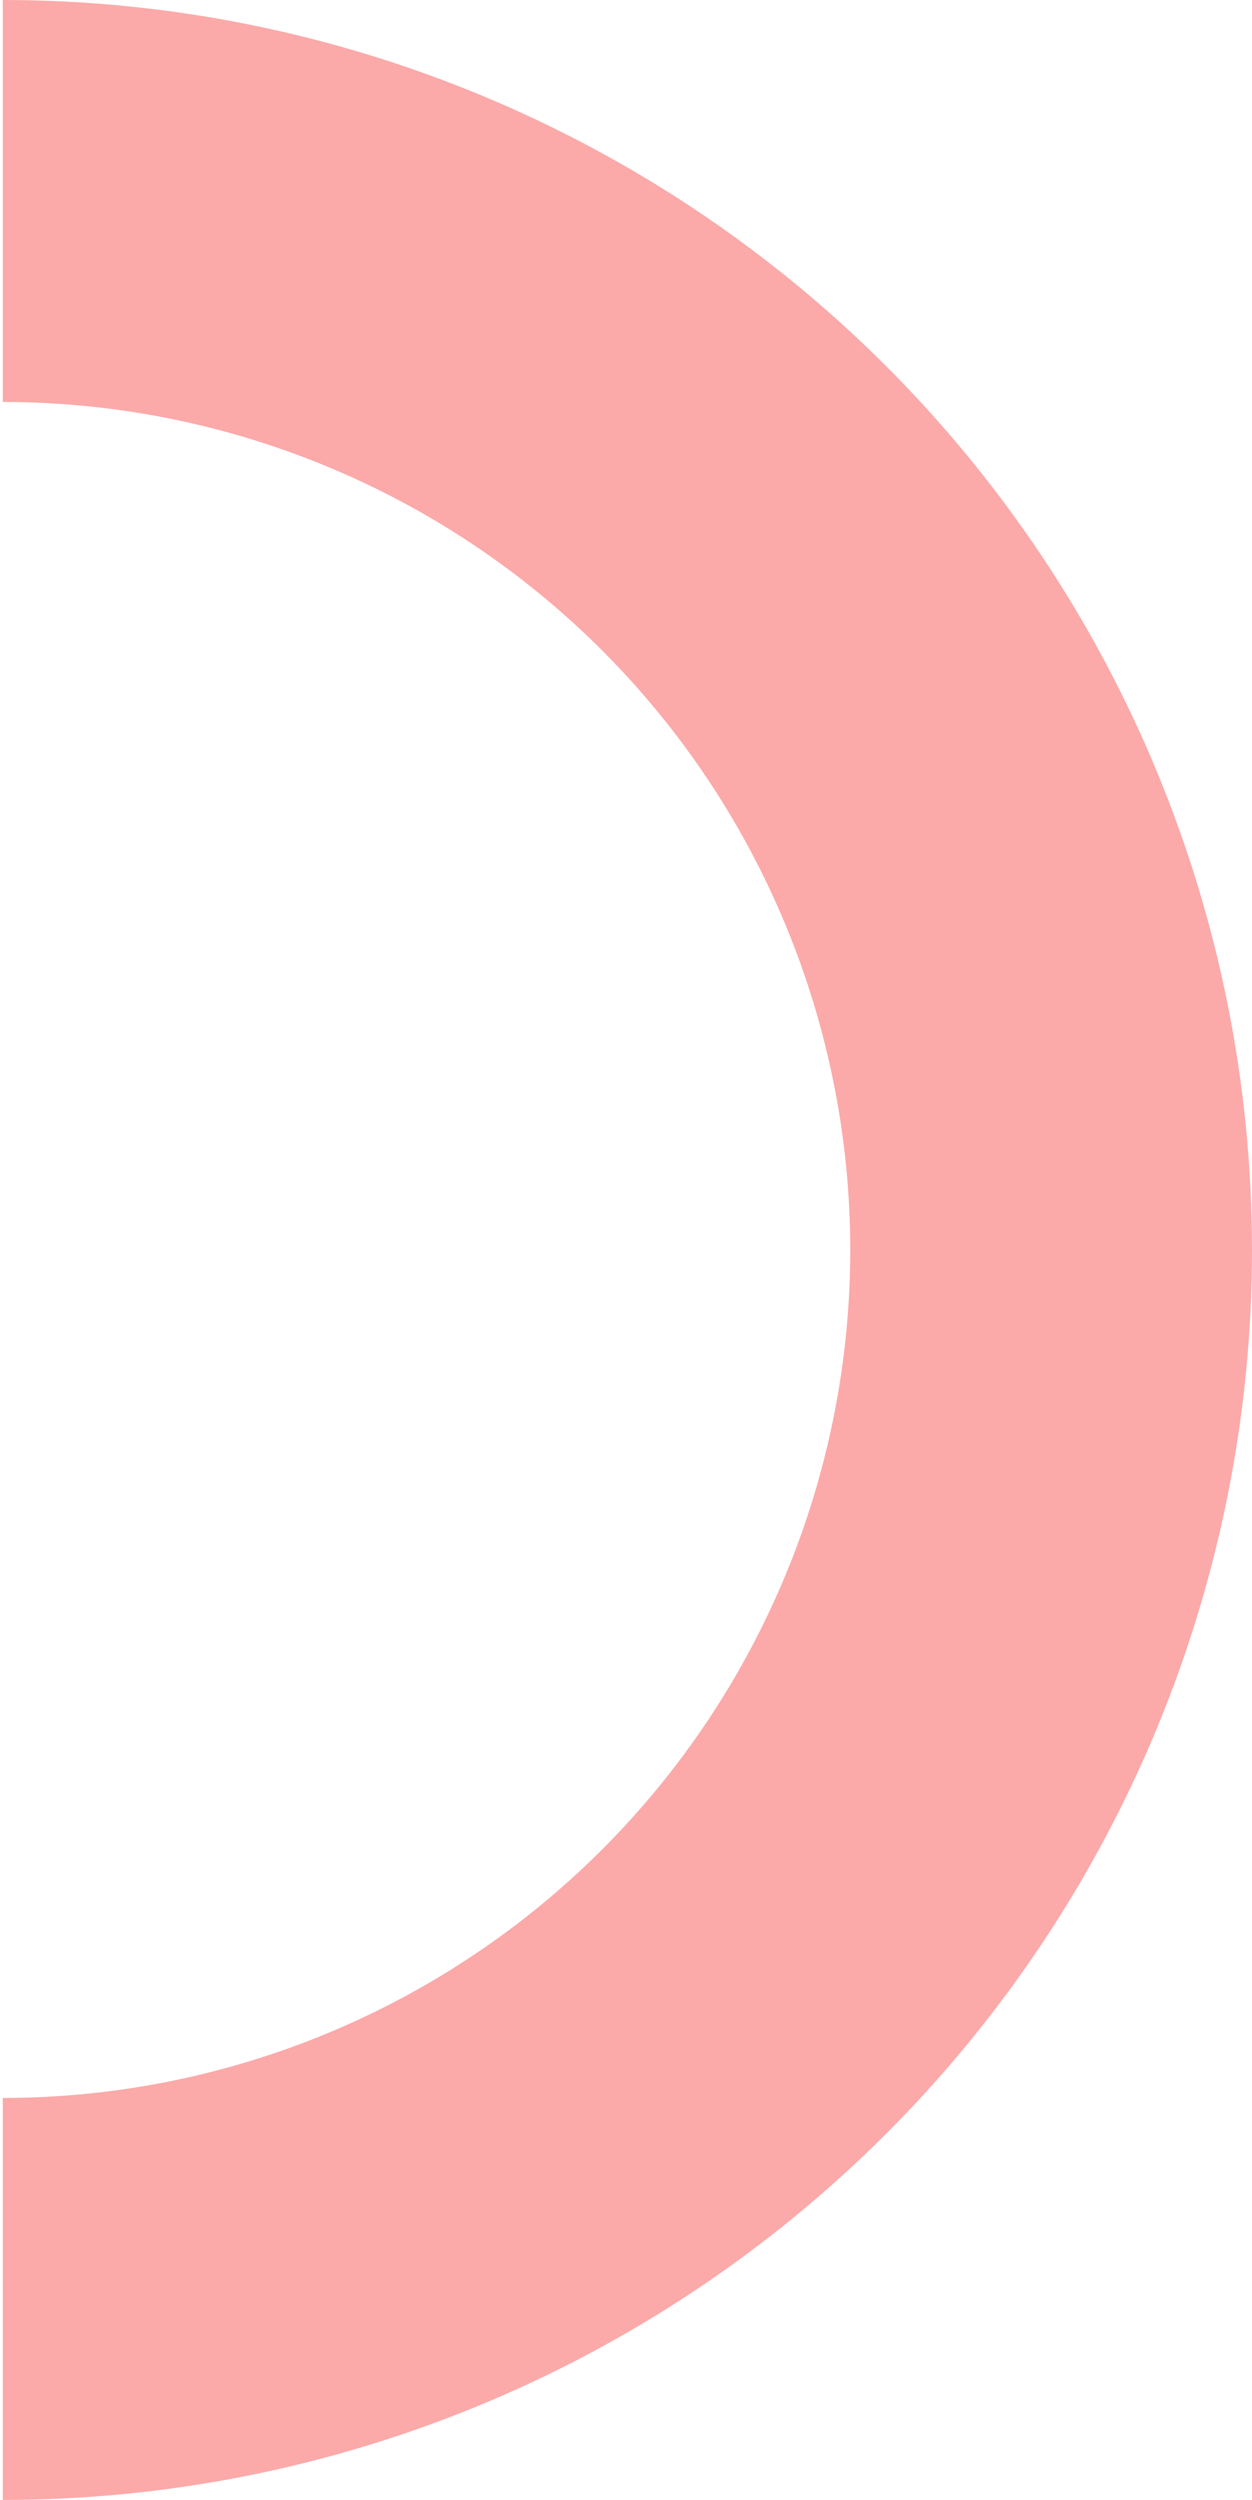 <svg width="224" height="447" viewBox="0 0 224 447" fill="none" xmlns="http://www.w3.org/2000/svg">
<path d="M0.5 447C59.776 447 116.624 423.453 158.538 381.538C200.453 339.624 224 282.776 224 223.5C224 164.224 200.453 107.376 158.538 65.462C116.624 23.547 59.776 1.15414e-05 0.5 0L0.5 71.876C40.713 71.876 79.279 87.851 107.714 116.286C136.149 144.721 152.123 183.287 152.123 223.5C152.123 263.713 136.149 302.279 107.714 330.714C79.279 359.149 40.713 375.123 0.5 375.123L0.5 447Z" fill="#FB7F7F" fill-opacity="0.67"/>
</svg>
